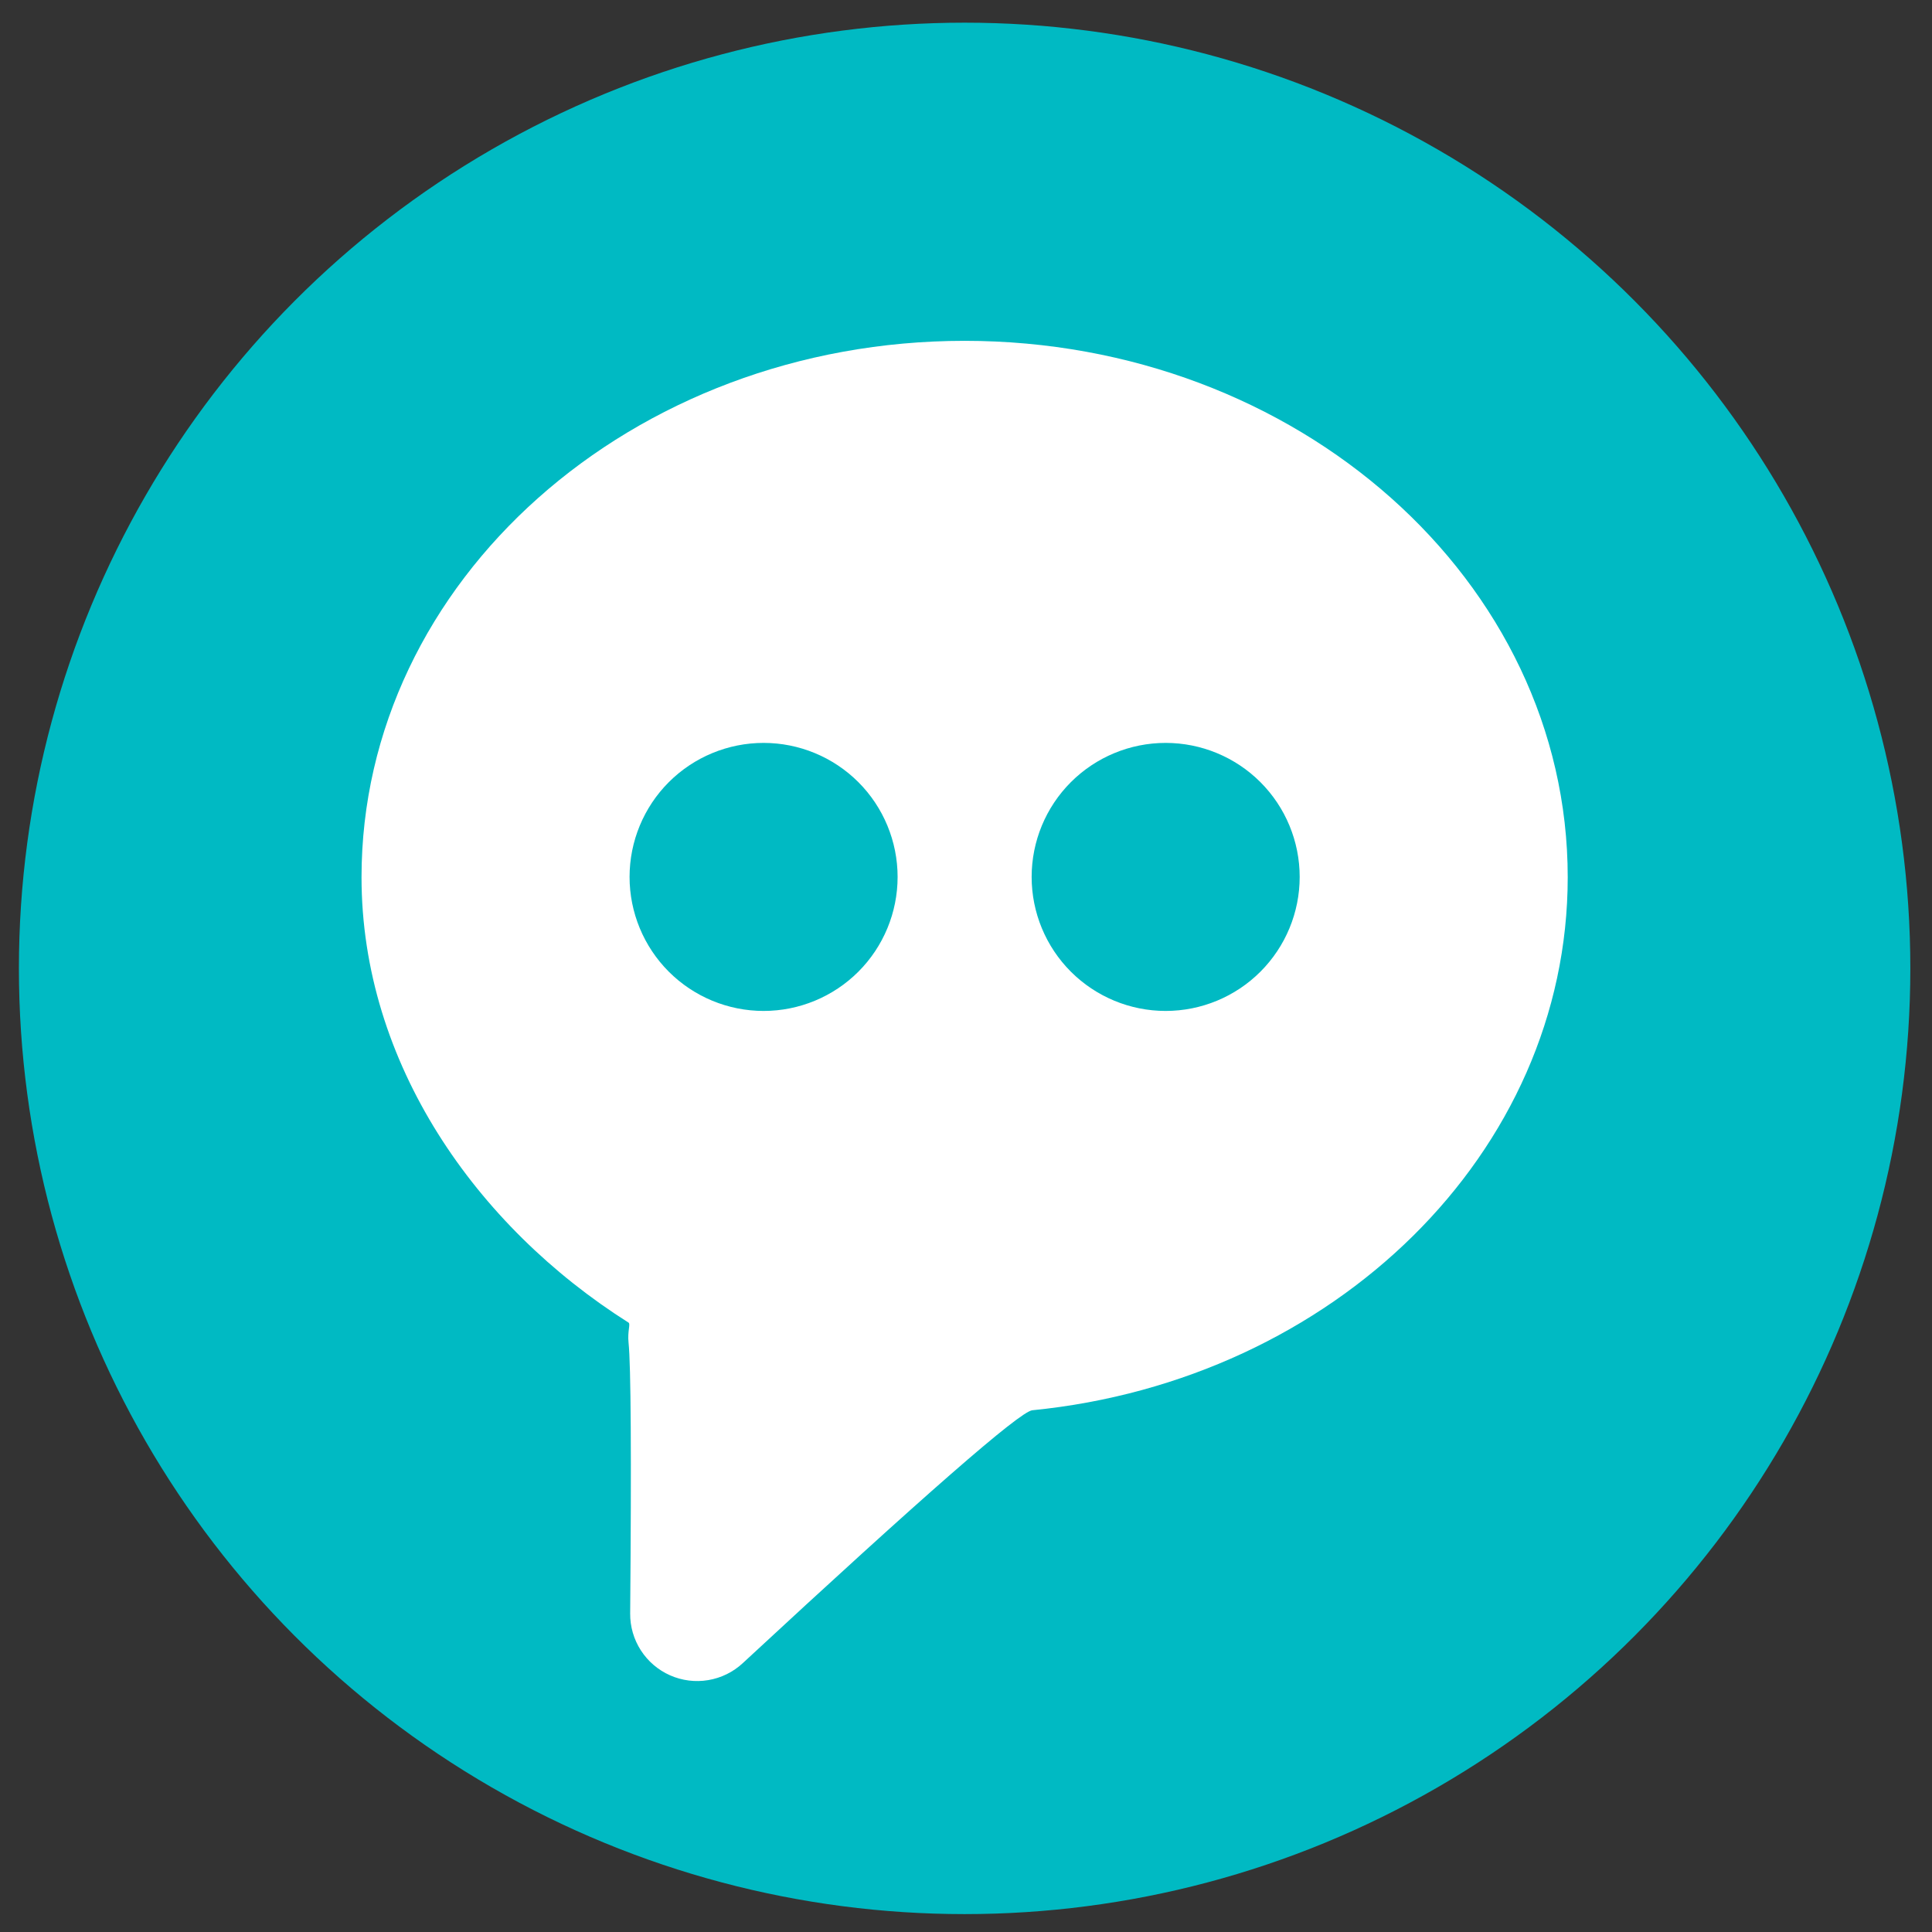 <svg width="80" height="80" viewBox="0 0 80 80" fill="none" xmlns="http://www.w3.org/2000/svg">
<rect x="0" y="0" width="80" height="80" fill="#333333" stroke="none"/>
<circle cx="39.943" cy="40.099" r="39.16" fill="#00BAC3"/>
<path d="M42.745 58.396C42.229 58.446 38.233 61.937 30.756 68.868C30.358 69.237 29.861 69.481 29.327 69.57C28.792 69.66 28.243 69.591 27.747 69.372C27.252 69.153 26.831 68.794 26.537 68.338C26.243 67.883 26.089 67.351 26.094 66.809C26.149 60.255 26.124 56.517 26.027 55.599C25.977 55.119 26.116 54.822 26.027 54.767C19.709 50.774 14.97 44.012 14.97 36.325C14.97 24.058 26.152 14.113 39.943 14.113C53.733 14.113 64.916 24.058 64.916 36.323C64.916 47.746 55.218 57.158 42.745 58.396ZM48.267 41.861C49.739 41.861 51.151 41.276 52.191 40.236C53.232 39.195 53.817 37.783 53.817 36.312C53.817 34.84 53.232 33.428 52.191 32.387C51.151 31.347 49.739 30.762 48.267 30.762C46.795 30.762 45.384 31.347 44.343 32.387C43.302 33.428 42.718 34.84 42.718 36.312C42.718 37.783 43.302 39.195 44.343 40.236C45.384 41.276 46.795 41.861 48.267 41.861ZM31.618 41.861C33.09 41.861 34.502 41.276 35.543 40.236C36.583 39.195 37.168 37.783 37.168 36.312C37.168 34.84 36.583 33.428 35.543 32.387C34.502 31.347 33.09 30.762 31.618 30.762C30.147 30.762 28.735 31.347 27.694 32.387C26.654 33.428 26.069 34.84 26.069 36.312C26.069 37.783 26.654 39.195 27.694 40.236C28.735 41.276 30.147 41.861 31.618 41.861Z" fill="white"/>
</svg>
